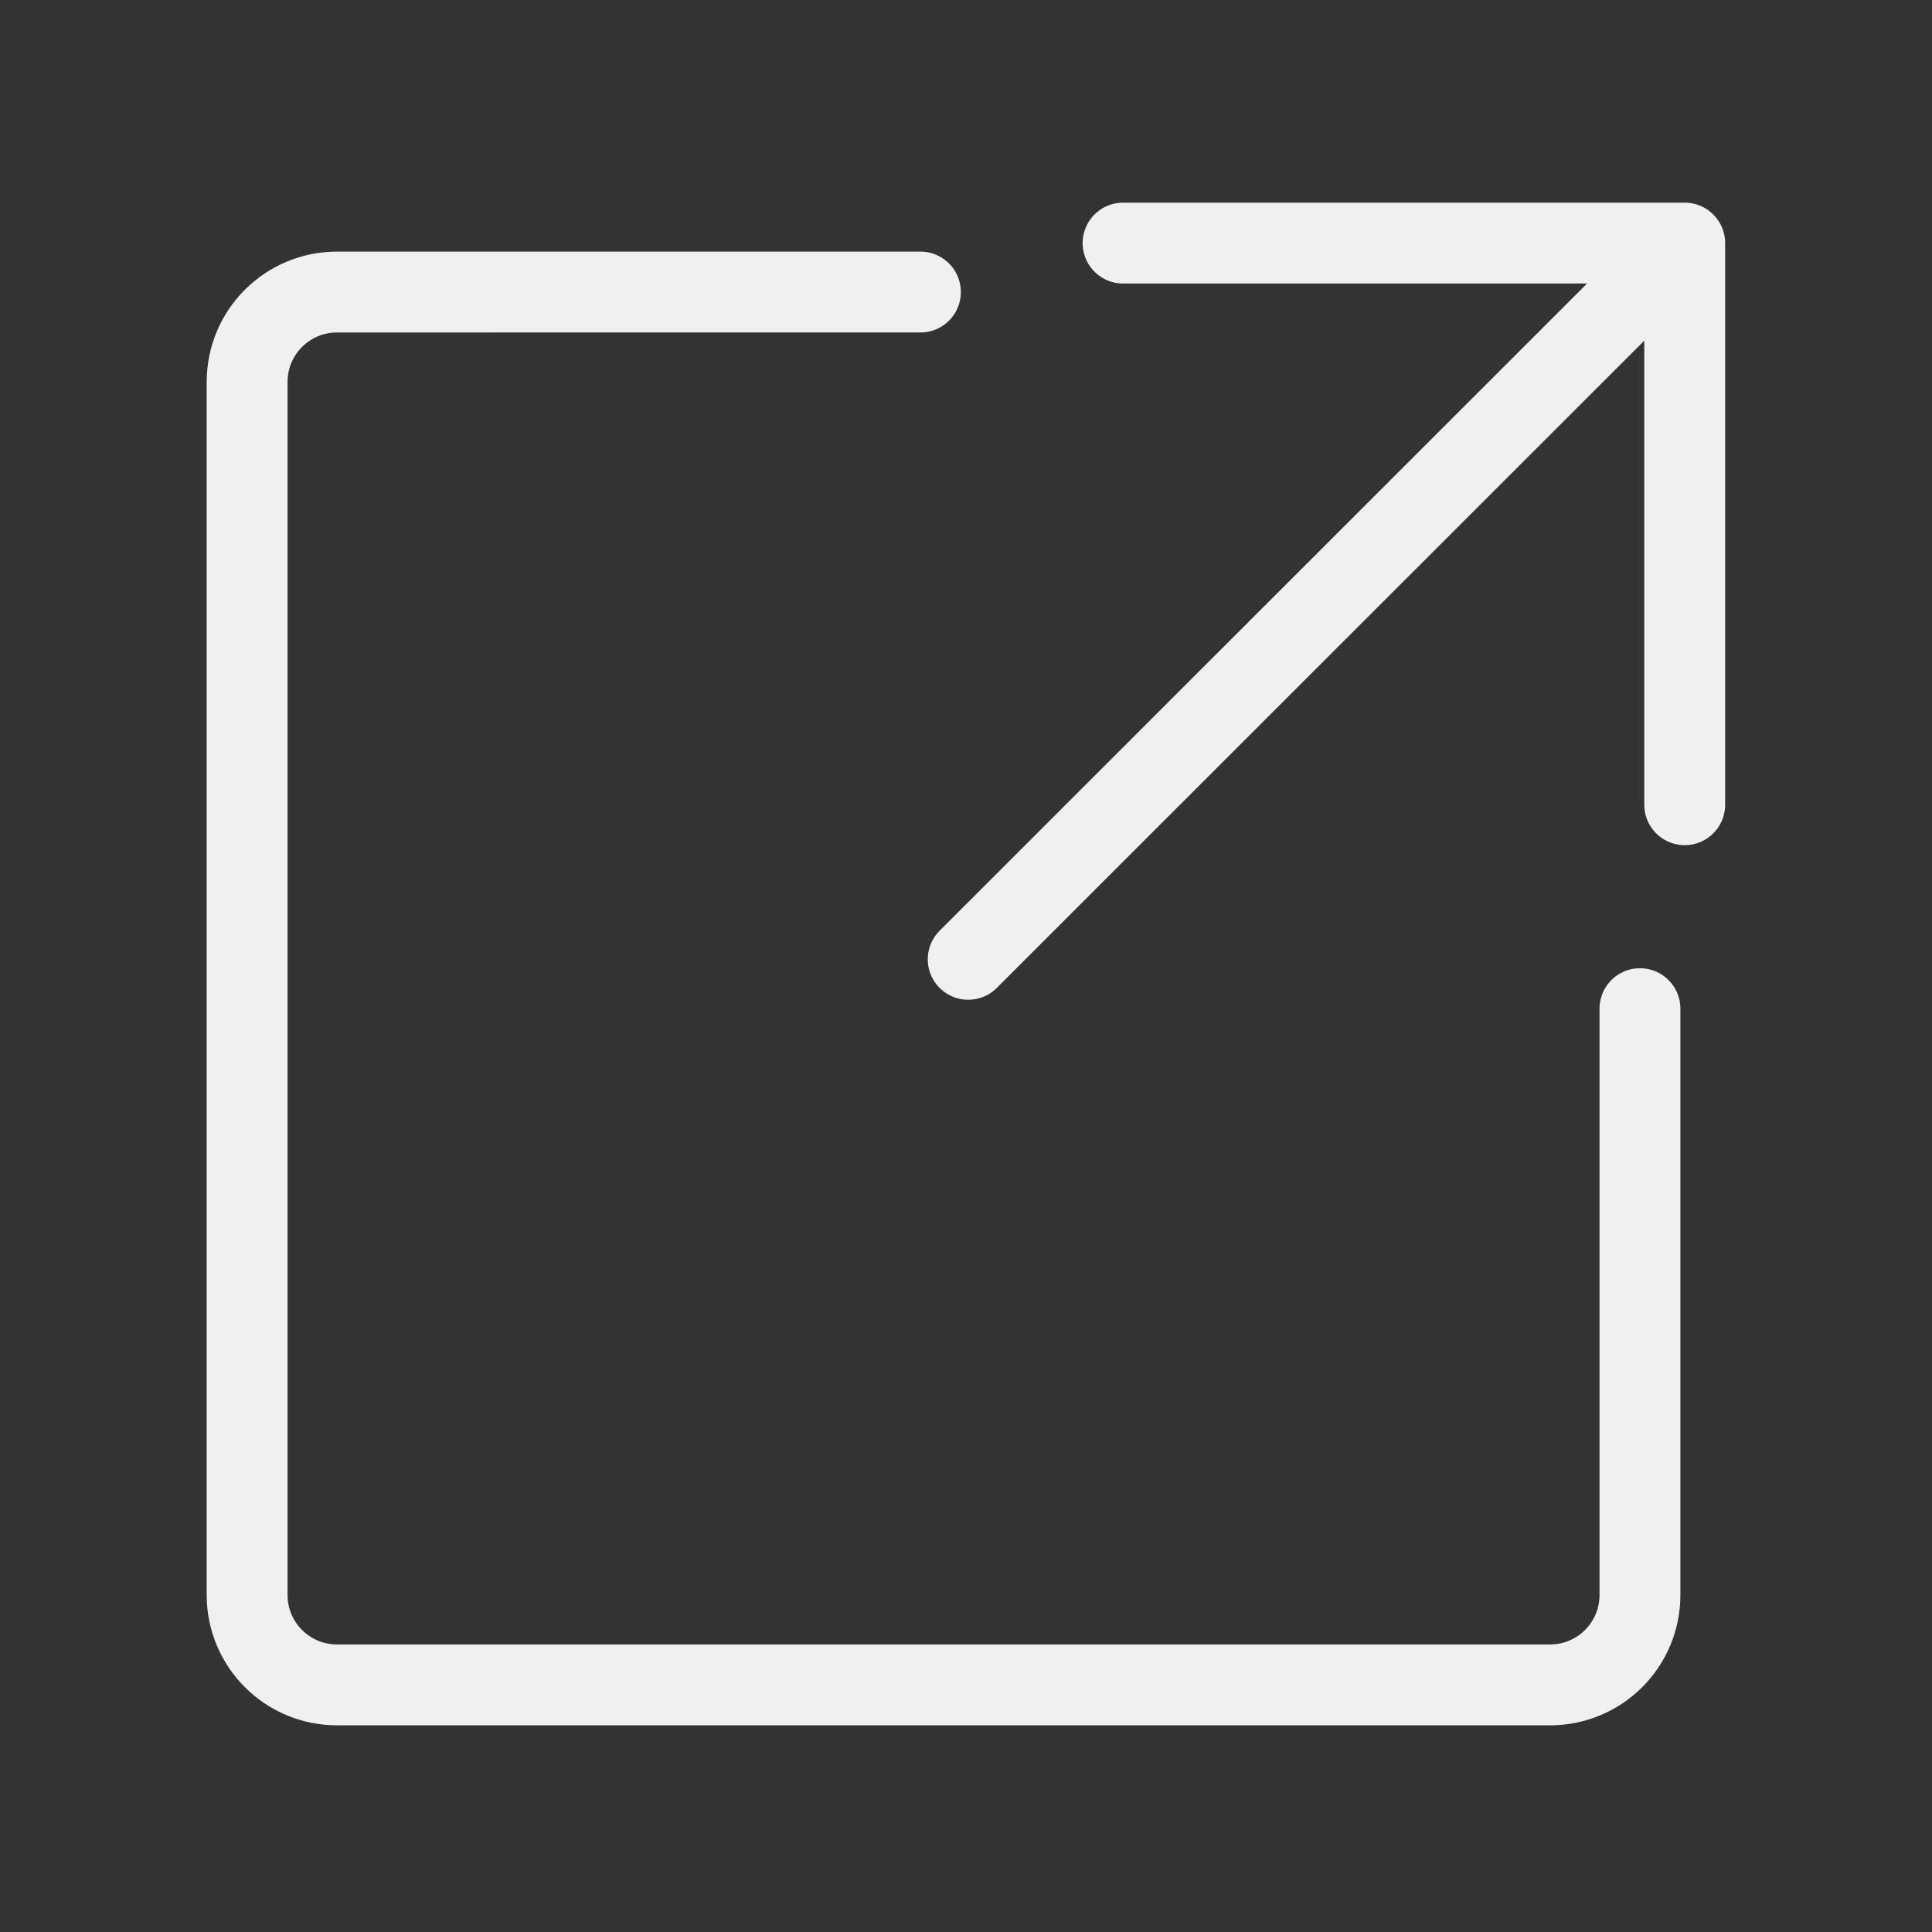 <svg xmlns="http://www.w3.org/2000/svg" width="430" height="430" style="width:100%;height:100%;transform:translate3d(0,0,0);content-visibility:visible" viewBox="0 0 430 430"><rect x="0" y="0" width="430" height="430" fill="#333333" stroke="none"/><defs><clipPath id="a"><path d="M0 0h430v430H0z"/></clipPath><clipPath id="e"><path d="M0 0h430v430H0z"/></clipPath><clipPath id="d"><path d="M0 0h430v430H0z"/></clipPath><clipPath id="c"><path d="M0 0h430v430H0z"/></clipPath><clipPath id="b"><path d="M0 0h430v430H0z"/></clipPath></defs><g fill="none" clip-path="url(#a)"><g clip-path="url(#b)" style="display:none"><path class="secondary" style="display:none"/><path class="secondary" style="display:none"/><path class="primary" style="display:none"/></g><g stroke="#F0F0F0" stroke-linecap="round" stroke-linejoin="round" stroke-width="18" clip-path="url(#c)" style="display:block"><path d="M-79.468 78.468 80-80.938m0 125v-125m-125 0H80" class="secondary" style="display:block" transform="translate(294.96 135.042)"/><path d="M-84.468 84.468 80-80m0 125V-80m-125 0H80" class="secondary" style="display:block" transform="translate(525 -95)"/><path d="M156.25 3.247V133.75c0 11.046-8.954 20-20 20h-270c-11.046 0-20-8.954-20-20v-270c0-11.046 8.954-20 20-20H-3.898" class="primary" style="display:block" transform="translate(208.75 221.25)"/></g><g clip-path="url(#d)" style="display:none"><path class="secondary" style="display:none"/><path class="primary" style="display:none"/></g><g clip-path="url(#e)" style="display:none"><path class="secondary" style="display:none"/><path class="primary" style="display:none"/></g></g></svg>